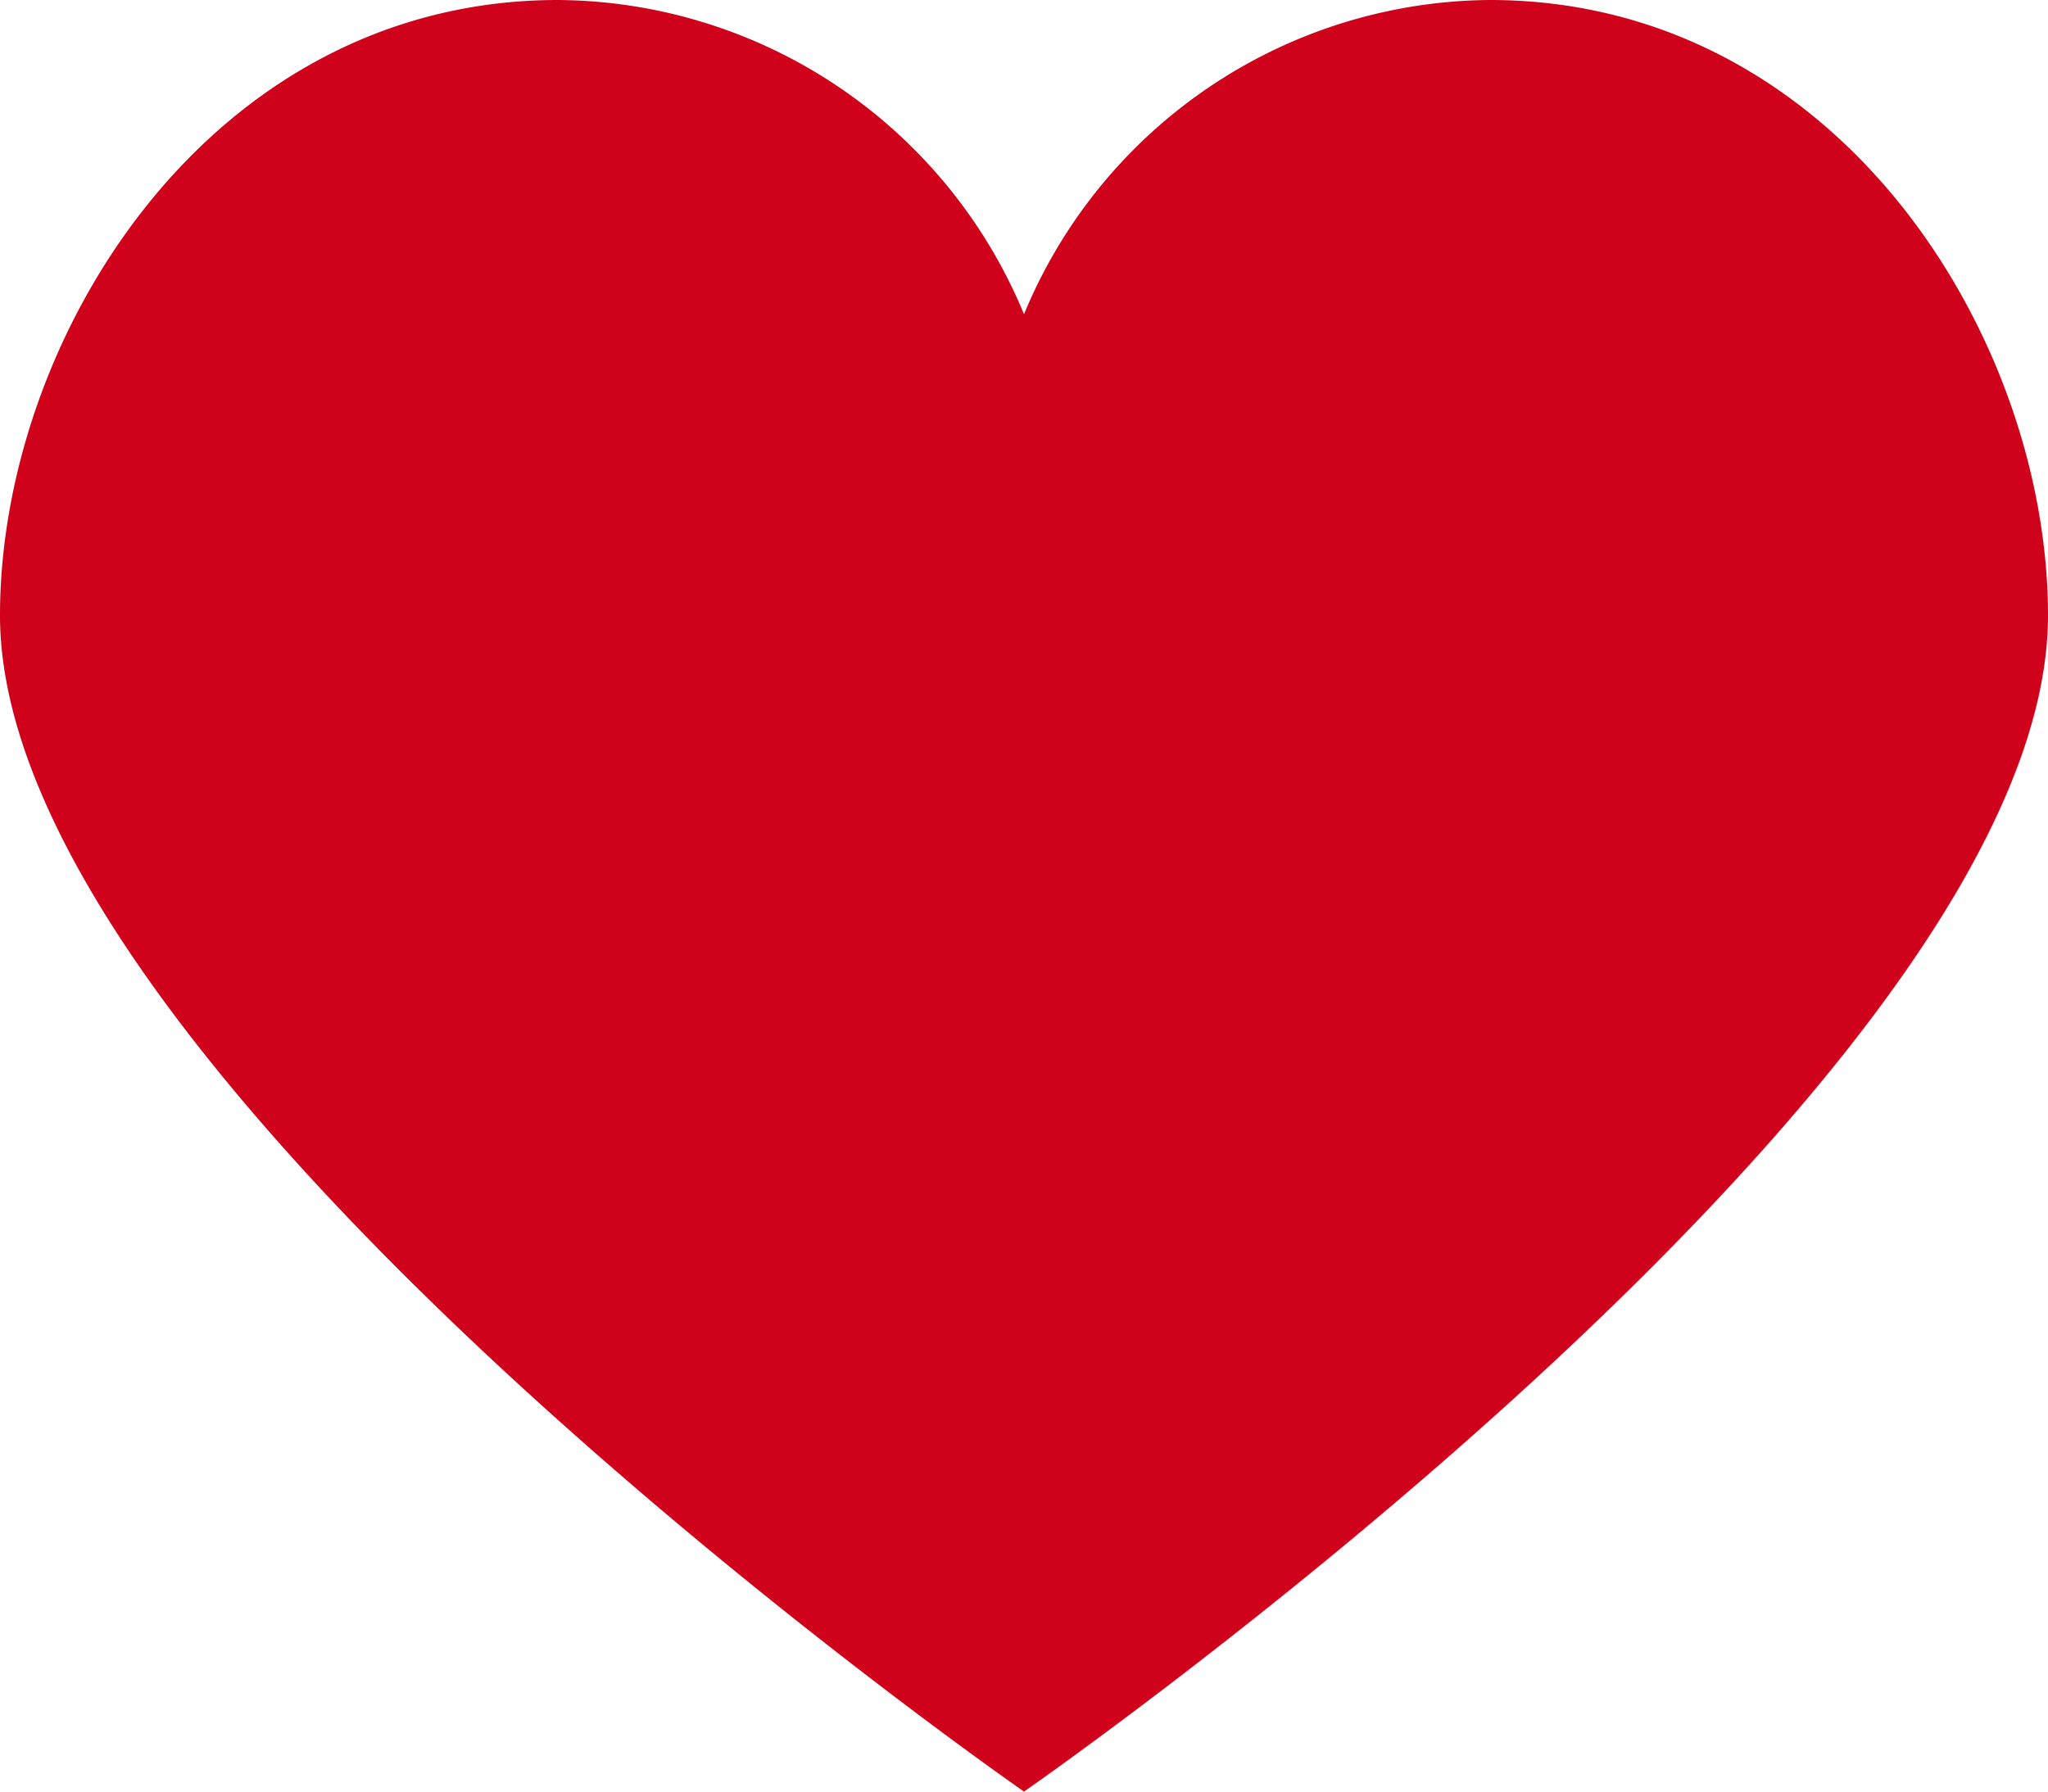 <svg xmlns="http://www.w3.org/2000/svg" width="24" height="21" viewBox="0 0 24 21">
  <path id="Fill_1" data-name="Fill 1" d="M17.459,0A5.955,5.955,0,0,0,12,3.683,5.953,5.953,0,0,0,6.541,0C2.459,0,0,3.954,0,7.213,0,12.675,12,21,12,21S24,12.678,24,7.214C24,3.954,21.543,0,17.459,0Z" fill="#d0021b"/>
</svg>
